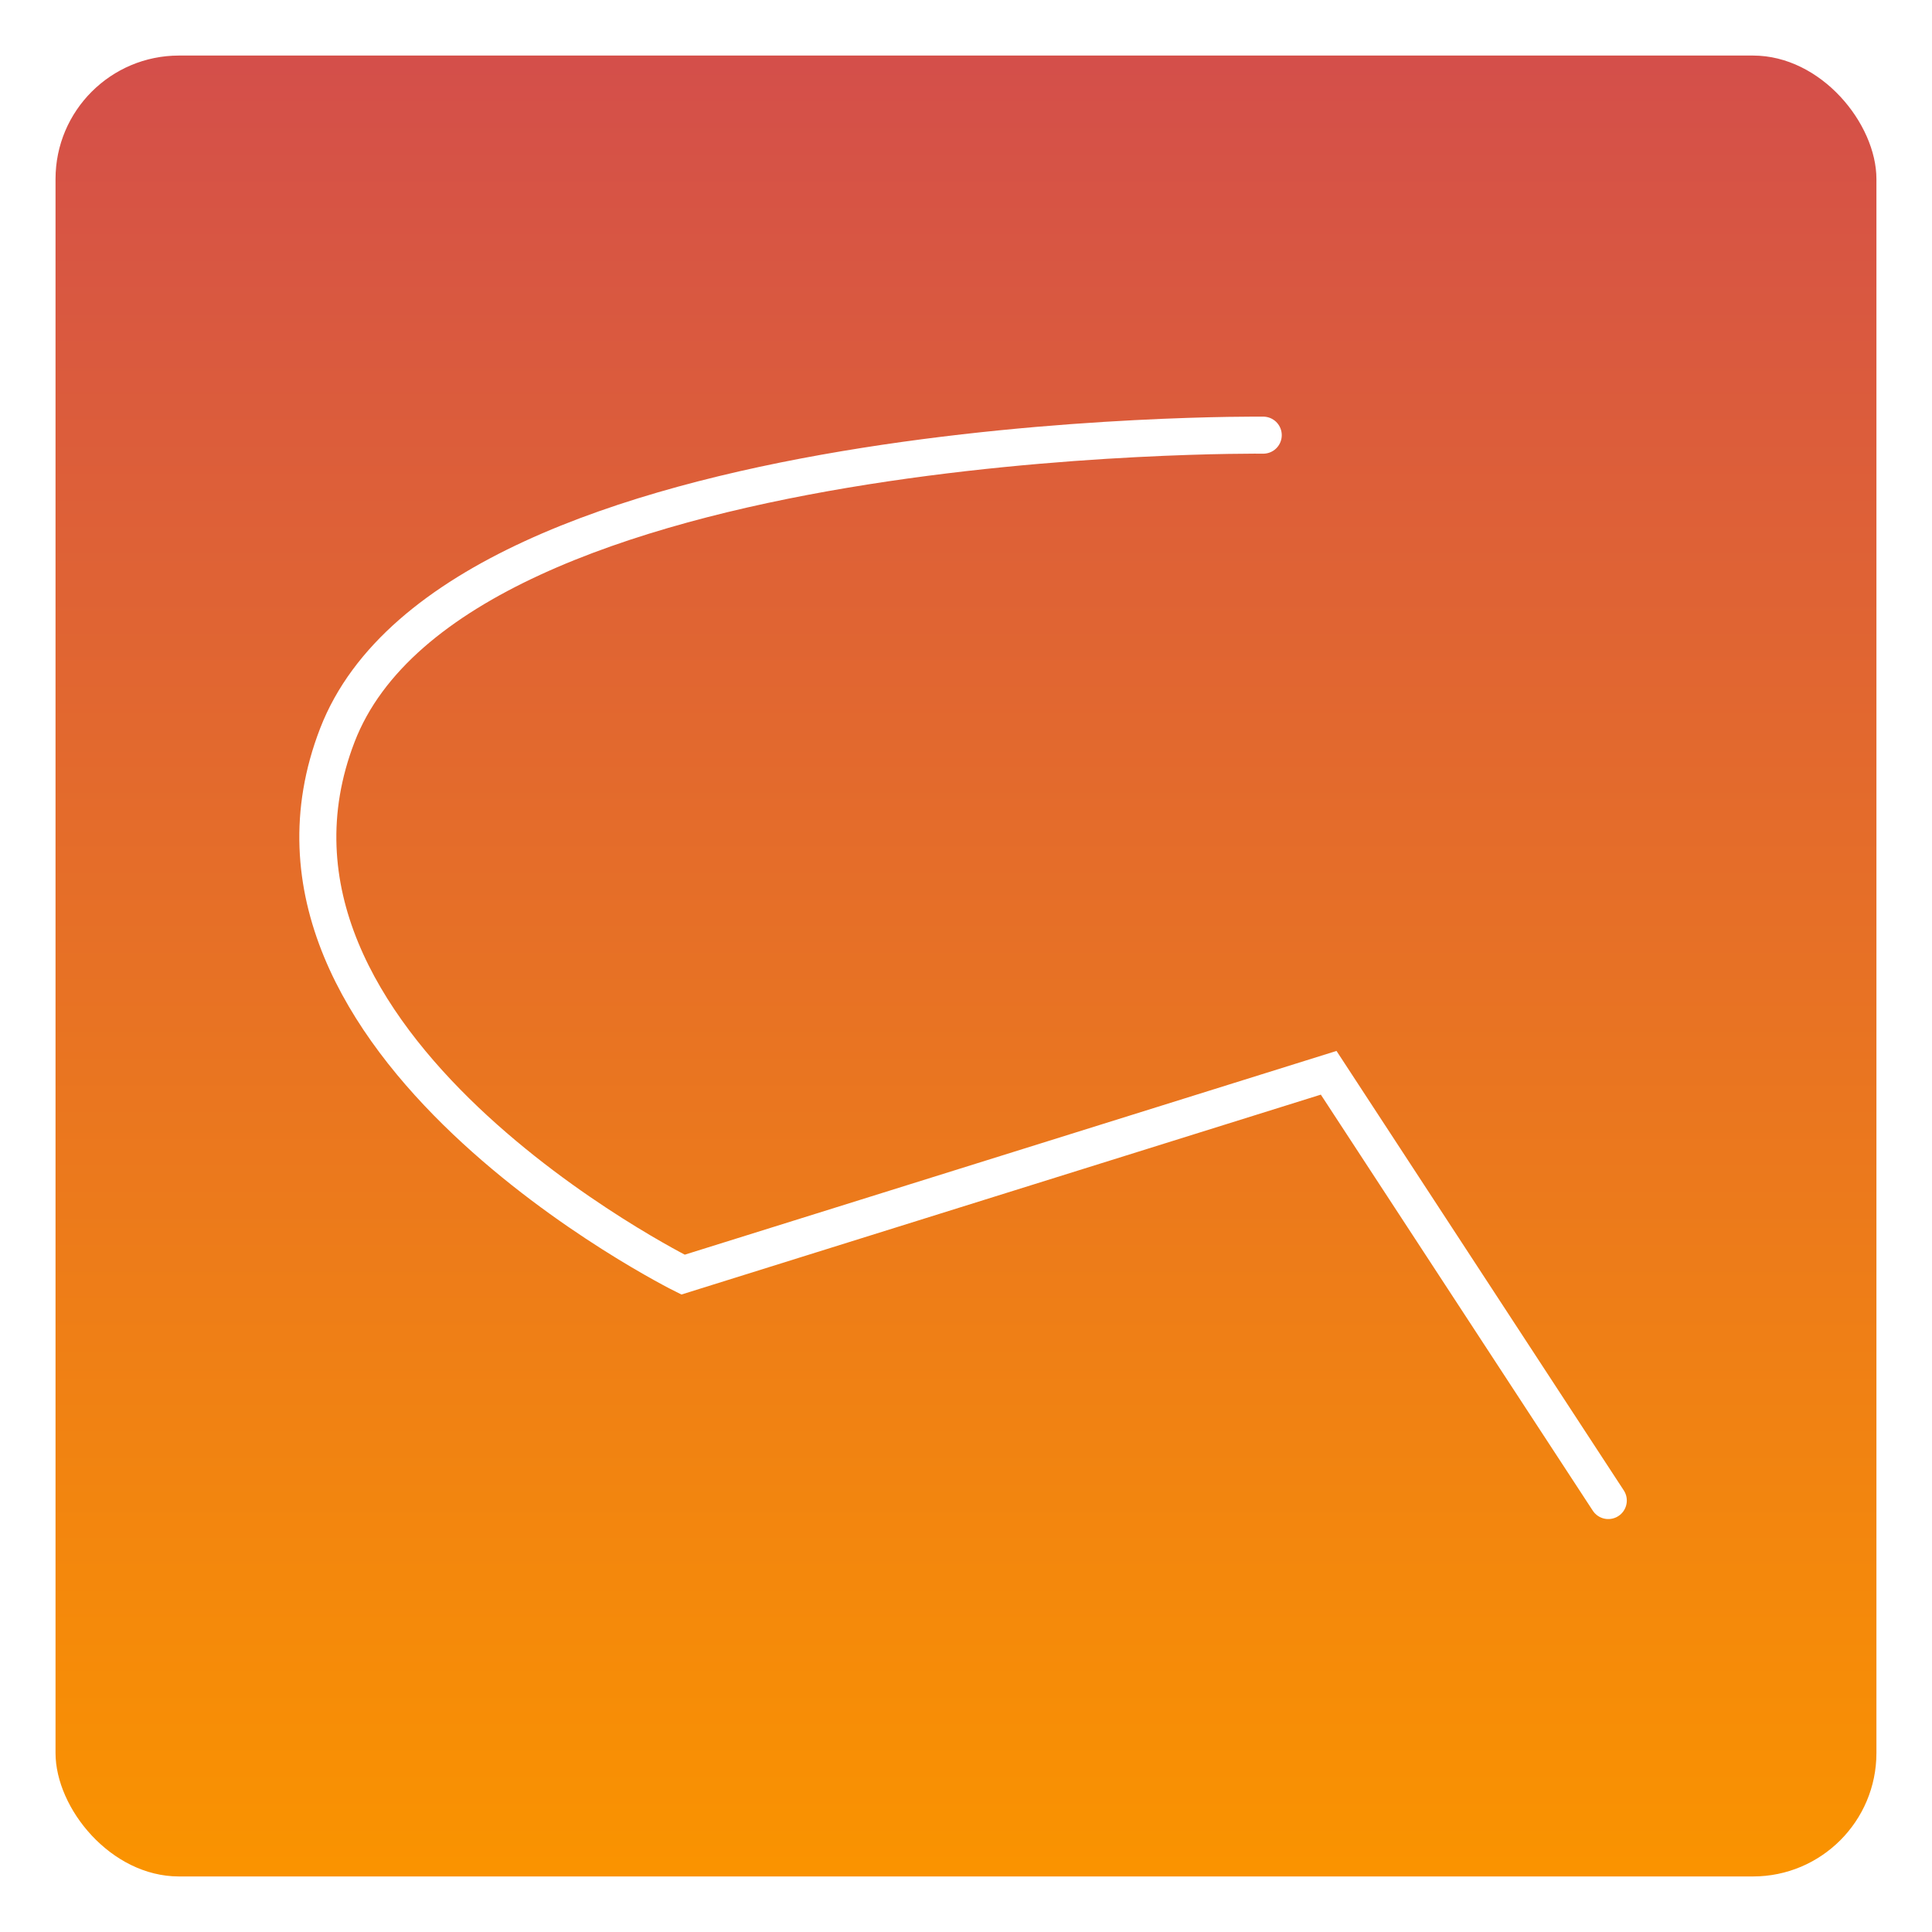 <svg xmlns="http://www.w3.org/2000/svg" xmlns:xlink="http://www.w3.org/1999/xlink" width="313" height="313" viewBox="0 0 313 313">
  <defs>
    <linearGradient id="linear-gradient" x1="0.5" x2="0.5" y2="1" gradientUnits="objectBoundingBox">
      <stop offset="0" stop-color="#d44f4a"/>
      <stop offset="1" stop-color="#fa9300"/>
    </linearGradient>
    <filter id="Rectángulo_9210" x="0" y="0" width="313" height="313" filterUnits="userSpaceOnUse">
      <feOffset dy="3" input="SourceAlpha"/>
      <feGaussianBlur stdDeviation="3" result="blur"/>
      <feFlood flood-opacity="0.161"/>
      <feComposite operator="in" in2="blur"/>
      <feComposite in="SourceGraphic"/>
    </filter>
    <filter id="Trazado_134684" x="39.396" y="58.494" width="234.32" height="197.764" filterUnits="userSpaceOnUse">
      <feOffset dy="3" input="SourceAlpha"/>
      <feGaussianBlur stdDeviation="3" result="blur-2"/>
      <feFlood flood-opacity="0.161"/>
      <feComposite operator="in" in2="blur-2"/>
      <feComposite in="SourceGraphic"/>
    </filter>
  </defs>
  <g id="Grupo_67510" data-name="Grupo 67510" transform="translate(-1116.264 -19009)">
    <g transform="matrix(1, 0, 0, 1, 1116.26, 19009)" filter="url(#Rectángulo_9210)">
      <rect id="Rectángulo_9210-2" data-name="Rectángulo 9210" width="295" height="295" rx="20" transform="translate(9 6)" fill="url(#linear-gradient)"/>
    </g>
    <g transform="matrix(1, 0, 0, 1, 1116.26, 19009)" filter="url(#Trazado_134684)">
      <path id="Trazado_134684-2" data-name="Trazado 134684" d="M-10237.4,7557.6l-45.3-69.3-104.6,32.7s-75.3-37.4-56-87.4,150-48.6,150-48.6" transform="translate(10497.96 -7317.5)" fill="none" stroke="#fff" stroke-linecap="round" stroke-width="6"/>
    </g>
  </g>
</svg>
